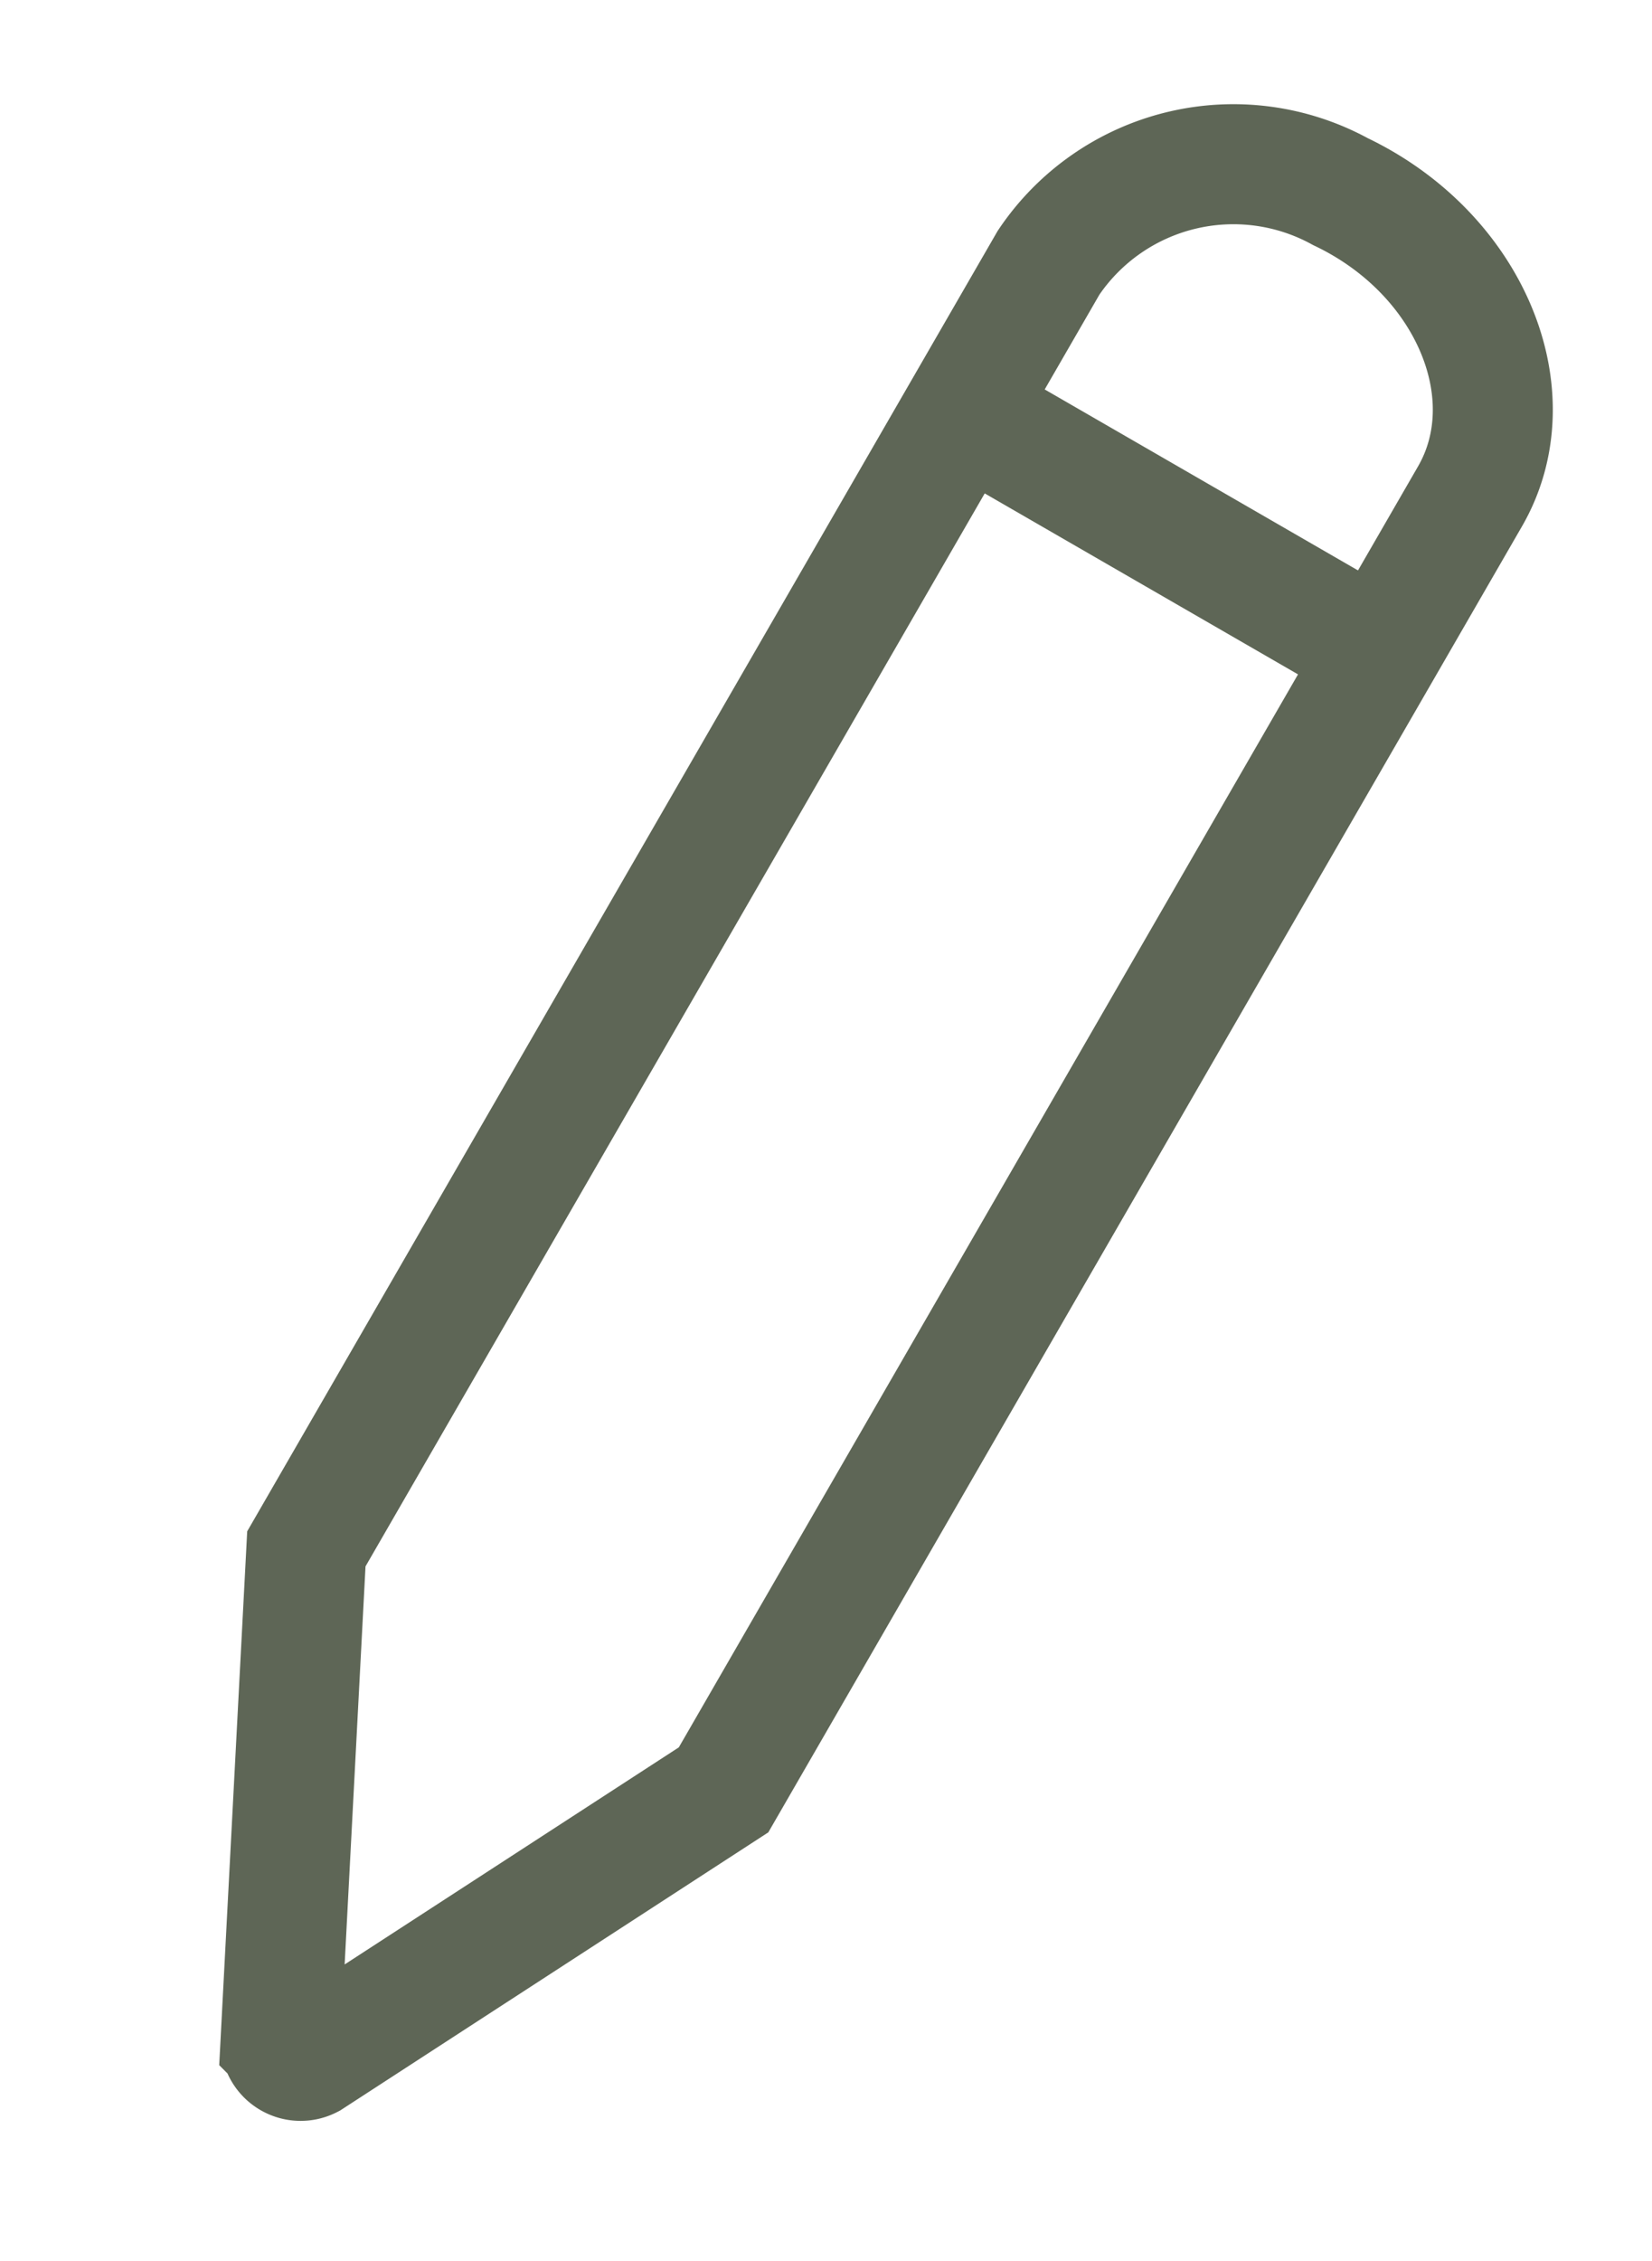 <svg xmlns="http://www.w3.org/2000/svg" width="27.536" height="37.664" viewBox="0 0 27.536 37.664">
    <defs>
        <style>
            .cls-1{fill:none;stroke:#5e6656;stroke-miterlimit:10;stroke-width:2px}
        </style>
    </defs>
    <g id="그룹_713" transform="translate(.63 1.368)">
        <g id="그룹_222" transform="rotate(30 9.292 34.68)">
            <path id="선_74" d="M0 0L8.03 0" class="cls-1" transform="translate(0 6.335)"/>
            <path id="패스_213" d="M3.62.016A3.713 3.713 0 0 0 0 3.475v24.742l3.732 7.325a.335.335 0 0 0 .565 0l3.733-7.325V3.332c0-1.948-2.015-3.506-4.41-3.316z" class="cls-1"/>
        </g>
    </g>
</svg>
